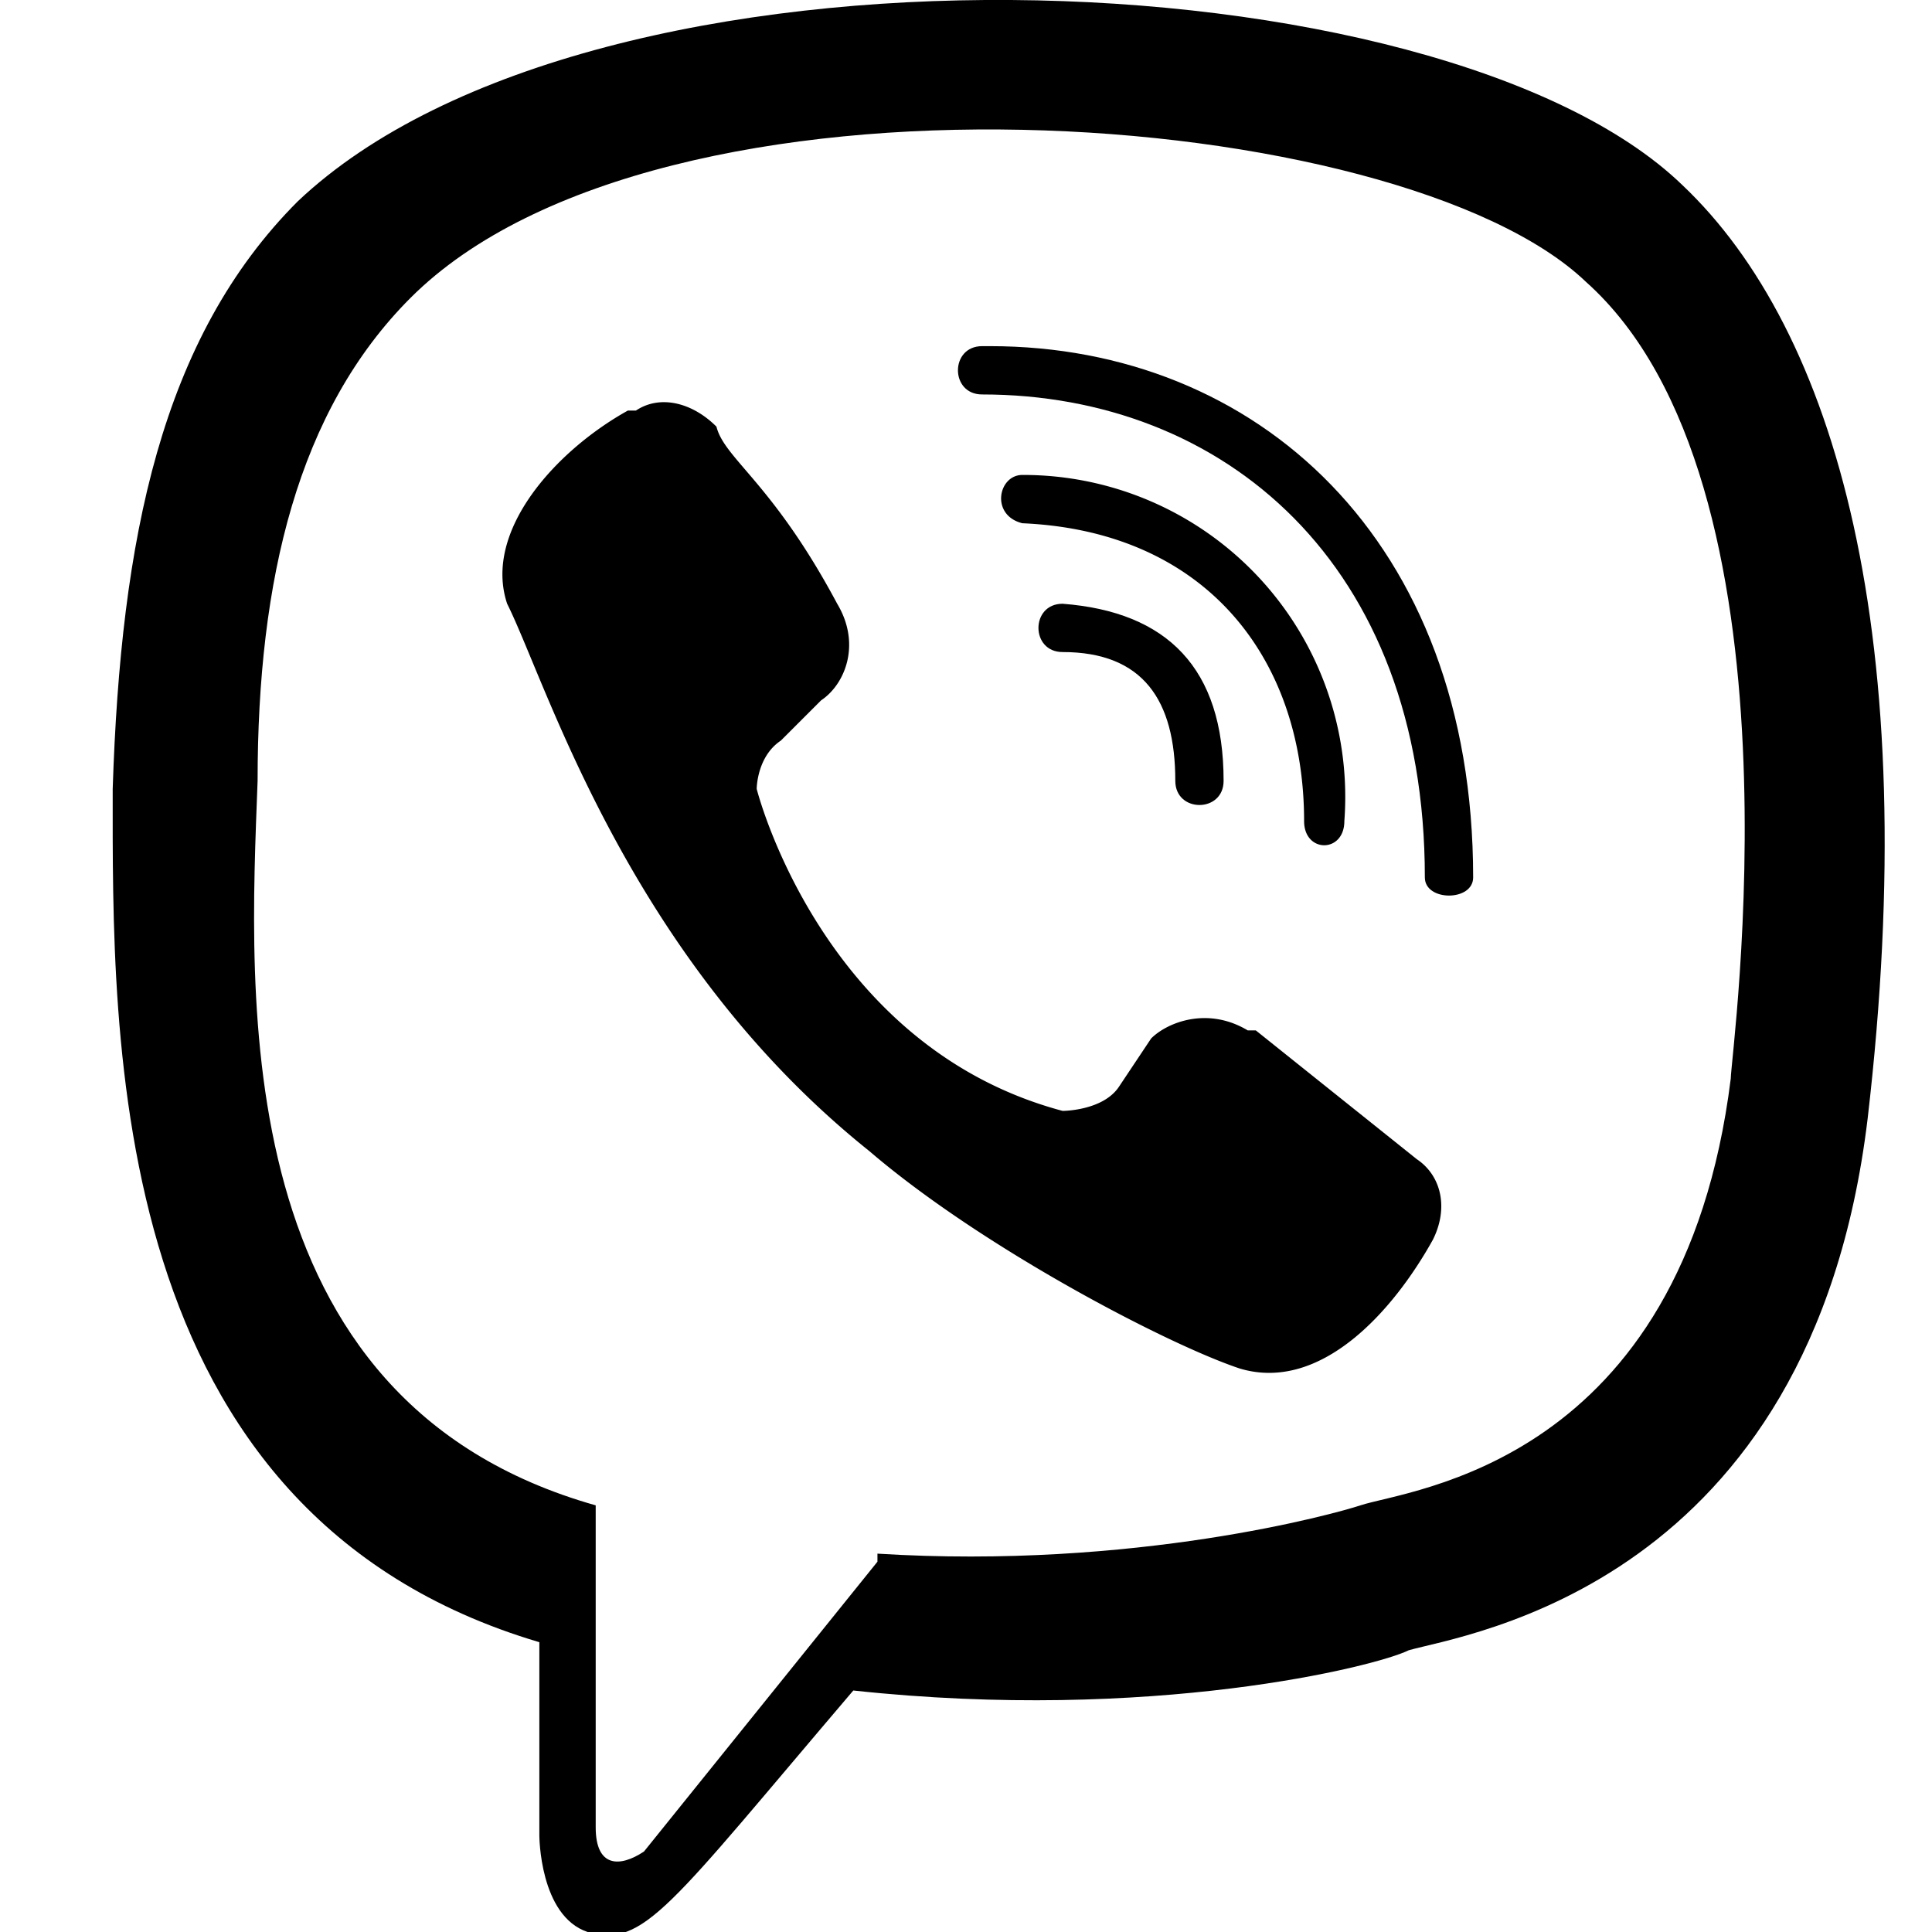 <svg viewBox="0 0 24 24">
  <path d="M23.2 13.9c.7-6-.4-9.8-2.3-11.6-3-2.9-13.5-3.3-17.2.2C2 4.2 1.5 6.7 1.4 9.8c0 3.1-.1 9 5.3 10.6v2.4s0 1 .6 1.2c.7.2 1-.3 3.3-3 3.7.4 6.5-.3 6.9-.5.7-.2 5-.8 5.7-6.6zm-12.3 5.5L8 23c-.3.2-.6.2-.6-.3v-4c-4.6-1.3-4.3-6.3-4.2-9 0-2.5.5-4.6 1.9-6C8.2.6 17.4 1.3 19.7 3.5c2.8 2.5 1.8 9.6 1.8 9.9-.6 4.8-4 5.1-4.6 5.3-.3.1-2.8.8-6 .6z"/>
  <path d="M12.2 4.3c-.4 0-.4.6 0 .6 3 0 5.5 2.1 5.5 6 0 .3.6.3.6 0 0-4.2-2.7-6.6-6-6.6z"/>
  <path d="M16.2 10.2c0 .4.5.4.5 0a4 4 0 00-4-4.3c-.3 0-.4.5 0 .6 2.3.1 3.5 1.7 3.5 3.7zM15.5 12.8c-.5-.3-1-.1-1.2.1l-.4.6c-.2.3-.7.3-.7.3-3-.8-3.8-4-3.8-4s0-.4.3-.6l.5-.5c.3-.2.5-.7.2-1.2C9.6 6 9 5.7 8.9 5.3c-.3-.3-.7-.4-1-.2h-.1c-.9.5-1.8 1.5-1.5 2.4.5 1 1.5 4.4 4.5 6.8 1.4 1.2 3.7 2.4 4.6 2.7 1 .3 1.9-.7 2.4-1.6.2-.4.1-.8-.2-1l-2-1.6z"/>
  <path d="M13.2 8.1c1 0 1.4.6 1.4 1.6 0 .4.6.4.6 0 0-1.4-.7-2.1-2-2.2-.4 0-.4.6 0 .6z"/>
</svg>
